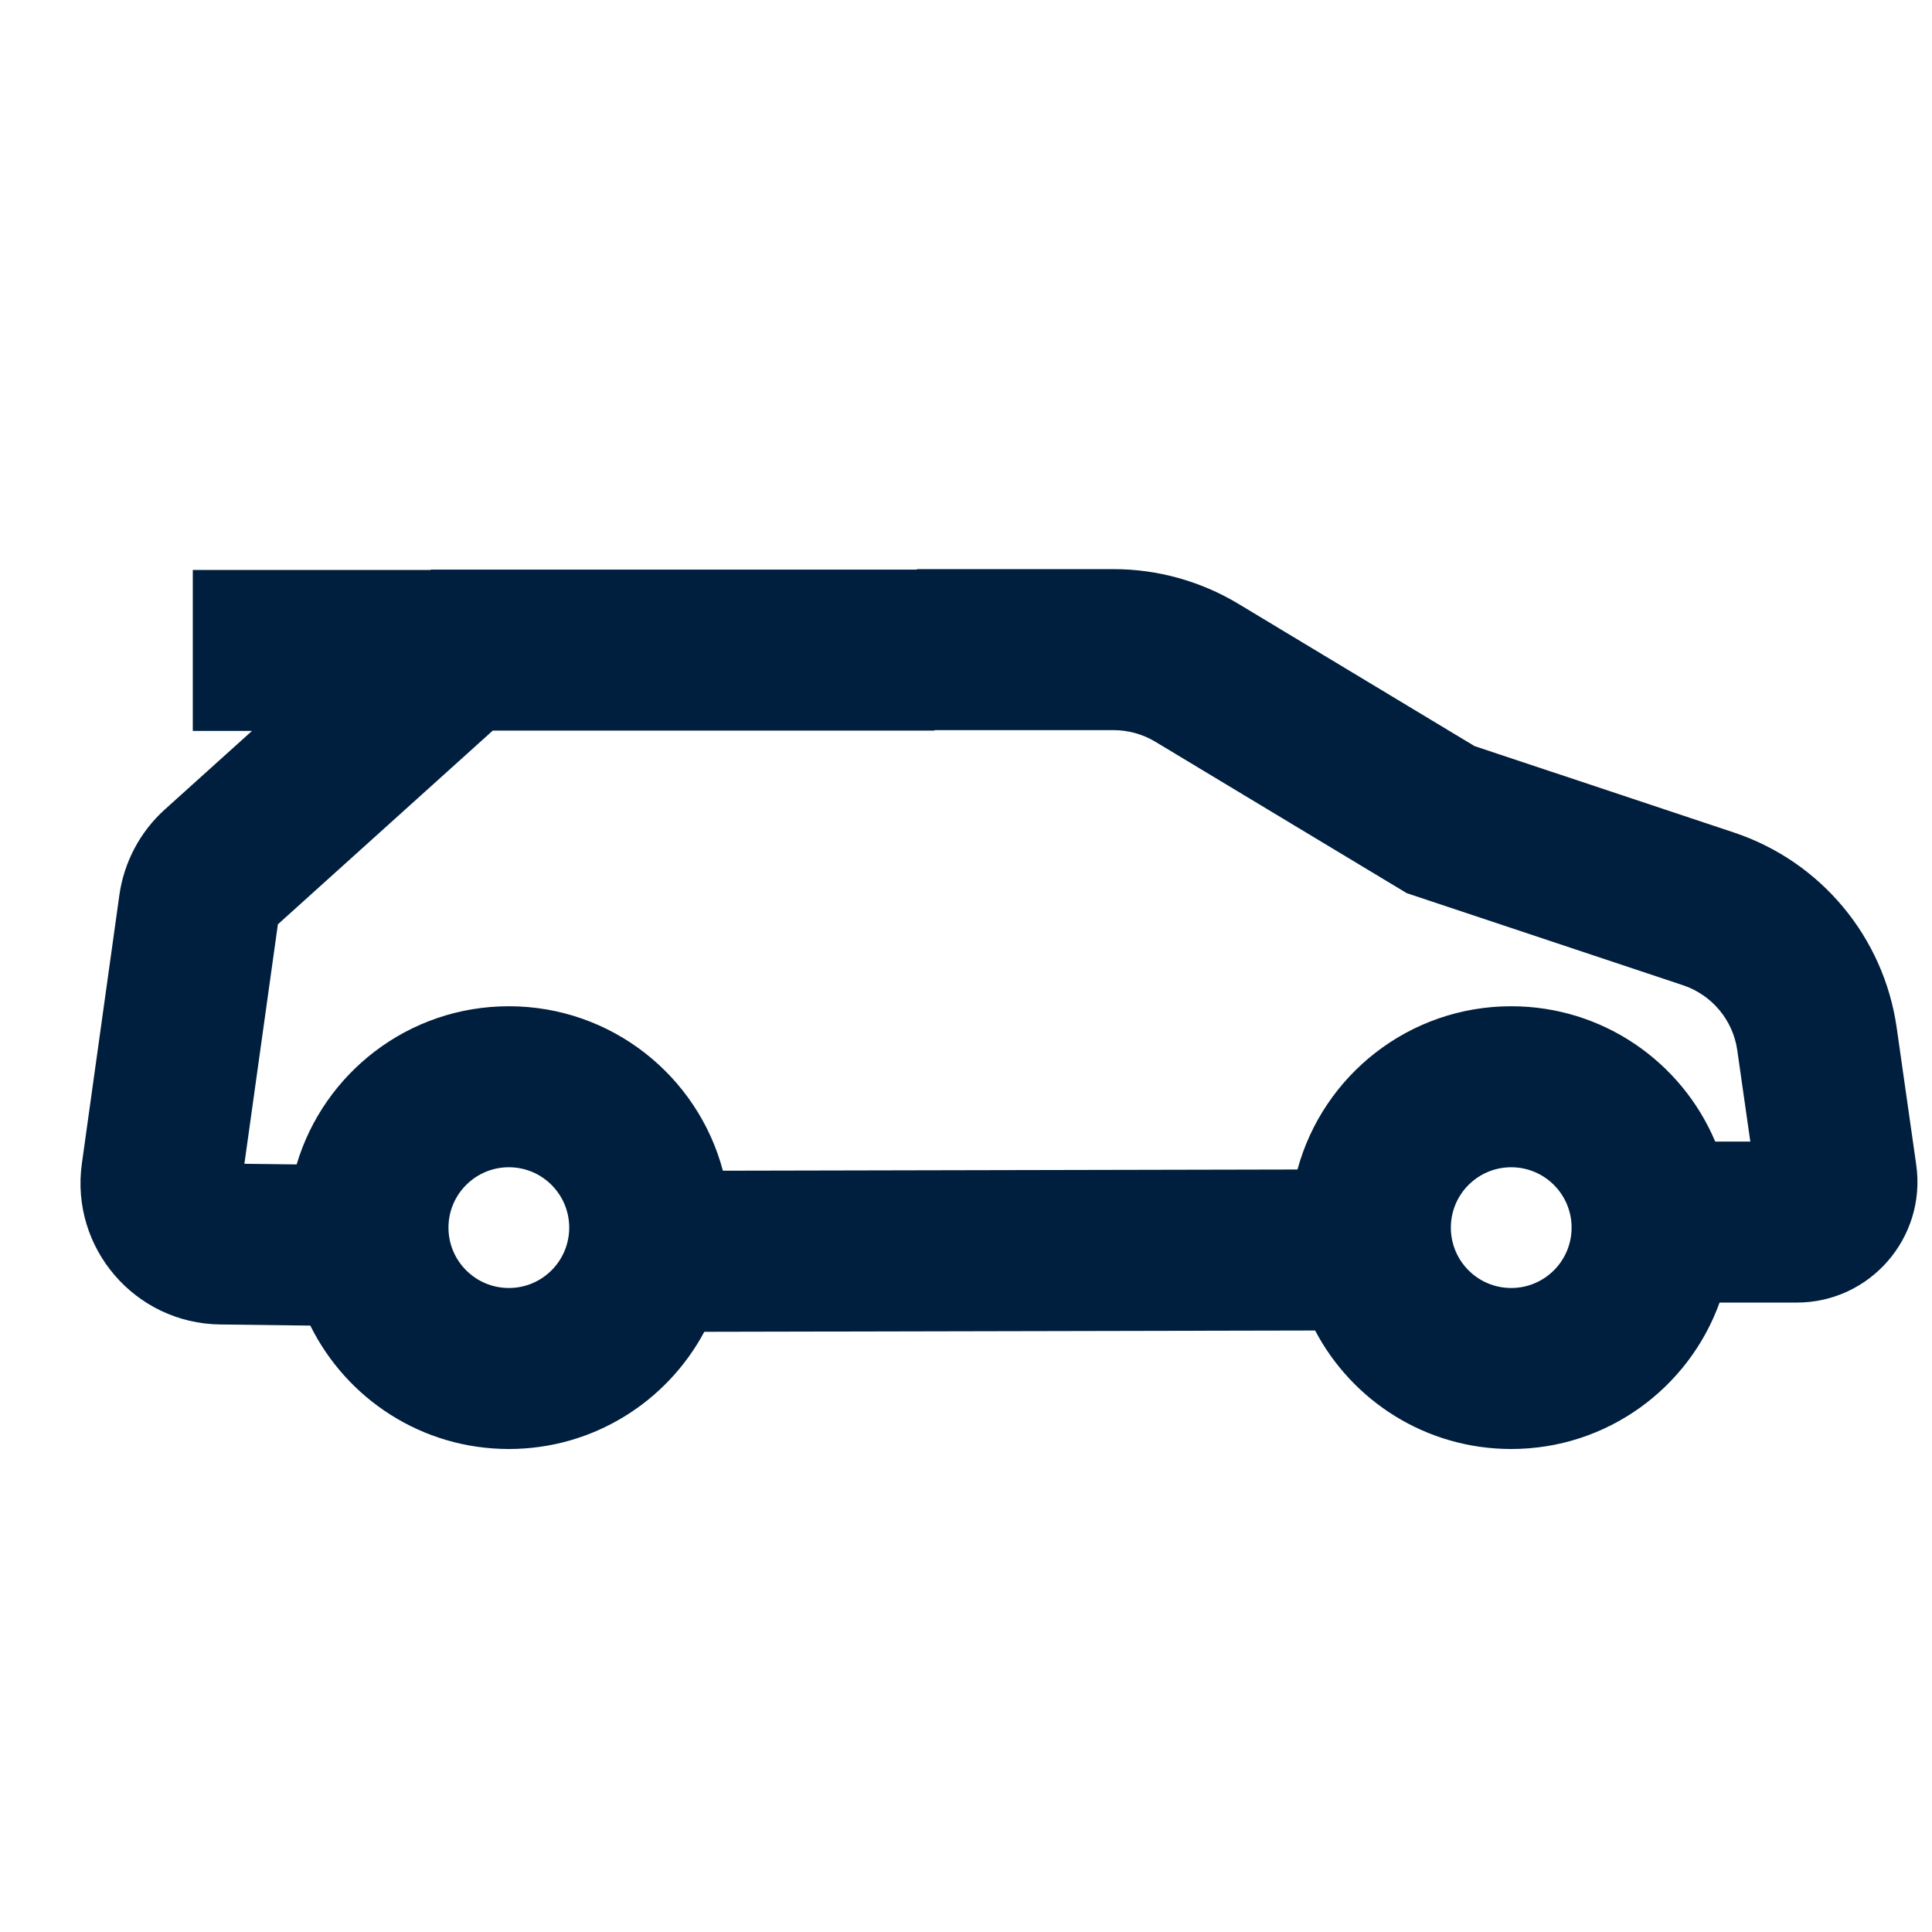 <svg width="24" height="24" viewBox="0 0 24 24" fill="none" xmlns="http://www.w3.org/2000/svg">
<path fill-rule="evenodd" clip-rule="evenodd" d="M13.834 7.07H11.39V7.076L5.353 7.076L5.349 7.08H2.395V9.08H3.13L2.047 10.056C1.74 10.333 1.541 10.709 1.483 11.118L1.017 14.454C0.871 15.502 1.677 16.44 2.735 16.453L3.855 16.467C4.304 17.375 5.239 18 6.321 18C7.372 18 8.286 17.41 8.749 16.544L16.337 16.528C16.797 17.403 17.715 18 18.773 18C19.964 18 20.979 17.242 21.361 16.181H22.32C23.232 16.181 23.933 15.373 23.804 14.469L23.561 12.764C23.4 11.639 22.618 10.701 21.54 10.342L18.317 9.268L15.382 7.5C14.914 7.219 14.379 7.07 13.834 7.07ZM11.608 9.076V9.07H13.834C14.016 9.07 14.194 9.12 14.35 9.213L17.475 11.095L20.907 12.239C21.266 12.359 21.527 12.671 21.581 13.046L21.743 14.181H21.307C20.89 13.193 19.912 12.5 18.773 12.5C17.503 12.5 16.435 13.36 16.118 14.528L8.98 14.543C8.668 13.367 7.596 12.5 6.321 12.5C5.075 12.5 4.023 13.329 3.685 14.465L3.036 14.457L3.452 11.482L6.121 9.076L11.608 9.076ZM6.321 16C6.736 16 7.071 15.664 7.071 15.25C7.071 14.836 6.736 14.5 6.321 14.5C5.907 14.5 5.571 14.836 5.571 15.25C5.571 15.664 5.907 16 6.321 16ZM19.523 15.25C19.523 15.664 19.187 16 18.773 16C18.358 16 18.023 15.664 18.023 15.25C18.023 14.836 18.358 14.5 18.773 14.5C19.187 14.5 19.523 14.836 19.523 15.25Z" fill="#001E3E"/>
</svg>
